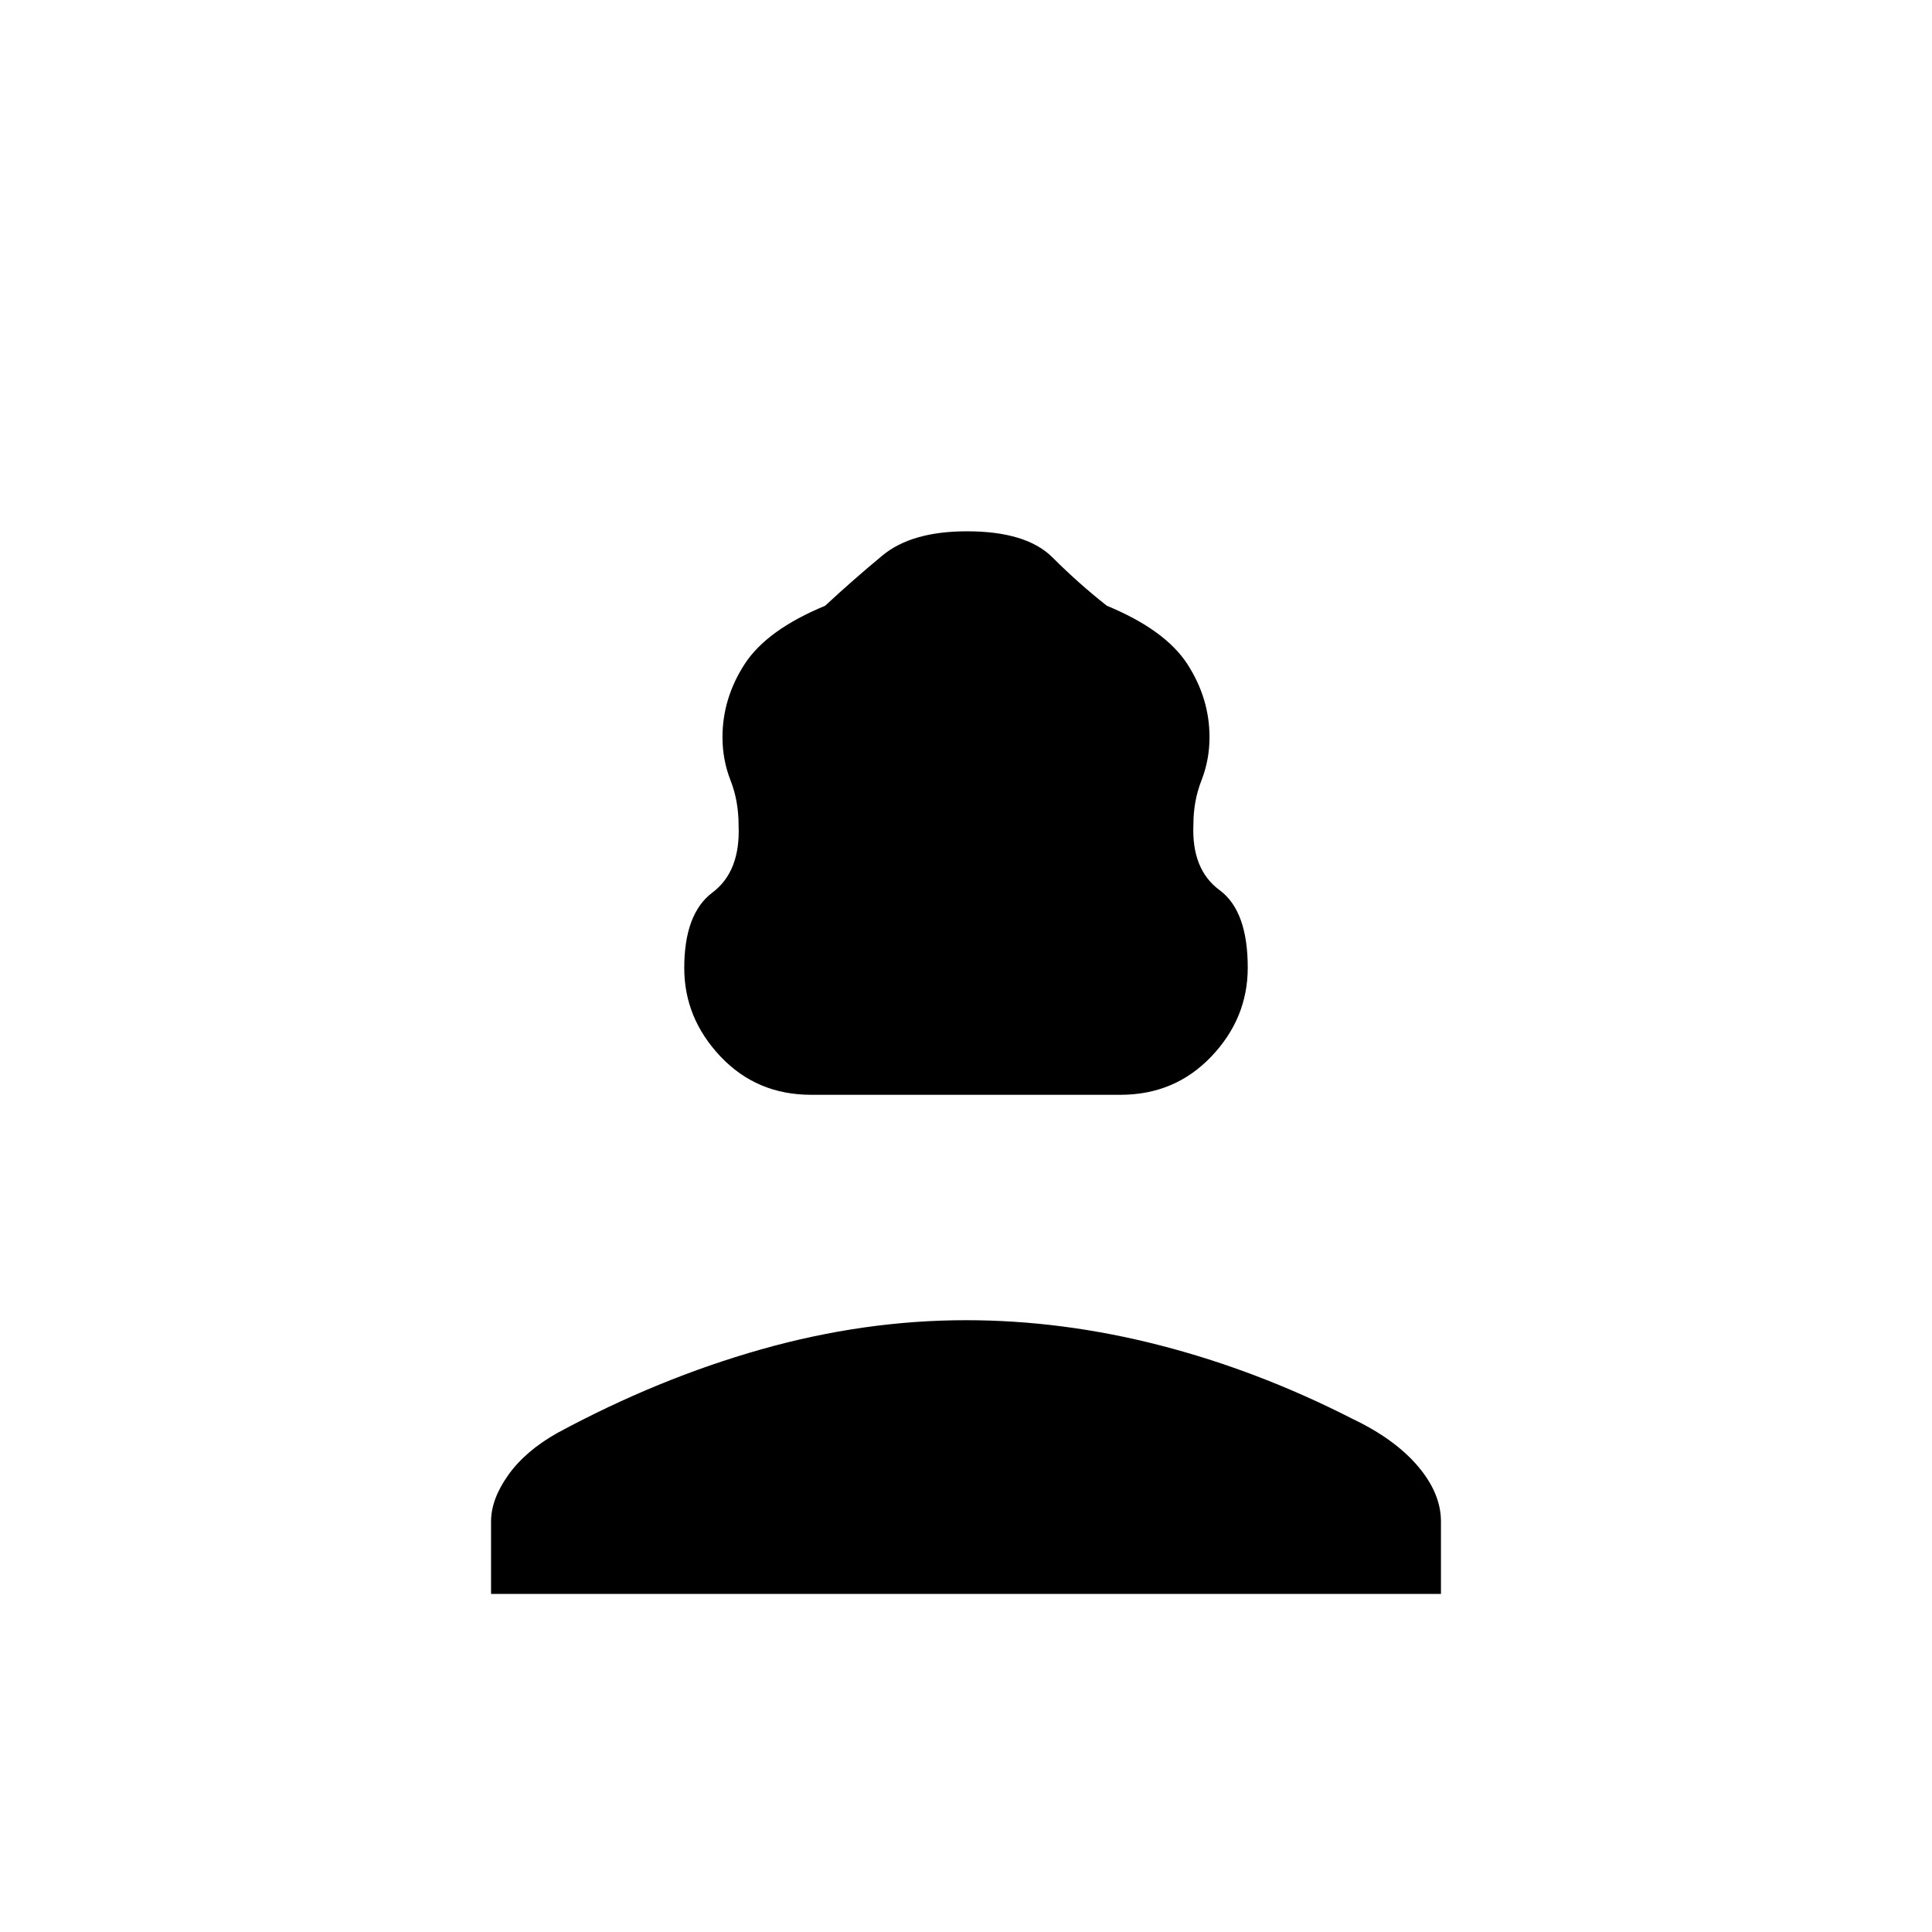 <svg xmlns="http://www.w3.org/2000/svg" height="20" viewBox="0 -960 960 960" width="20"><path d="M403.03-416Q376-416 358-435.042 340-454.083 340-479q0-27 14-37.5t13-33.5q0-12-4-22.225-4-10.226-4-21.451Q359-613 370-630q11-17 40-29 14-13 28.5-25t42-12q29.5 0 42.5 13t27 24q29 12 40 29t11 36.324q0 11.225-4 21.451-4 10.225-4 21.84-1 22.385 13 32.682 14 10.298 14 38.505Q620-454 601.879-435t-45.152 19H403.03ZM244-168v-36q0-11 8.5-23t24.5-21q50-27 101.201-41.5Q429.402-304 480-304q47.876 0 96.438 12.5Q625-279 672-255q21 10 32.5 23.5T716-204v36H244Z"/></svg>
